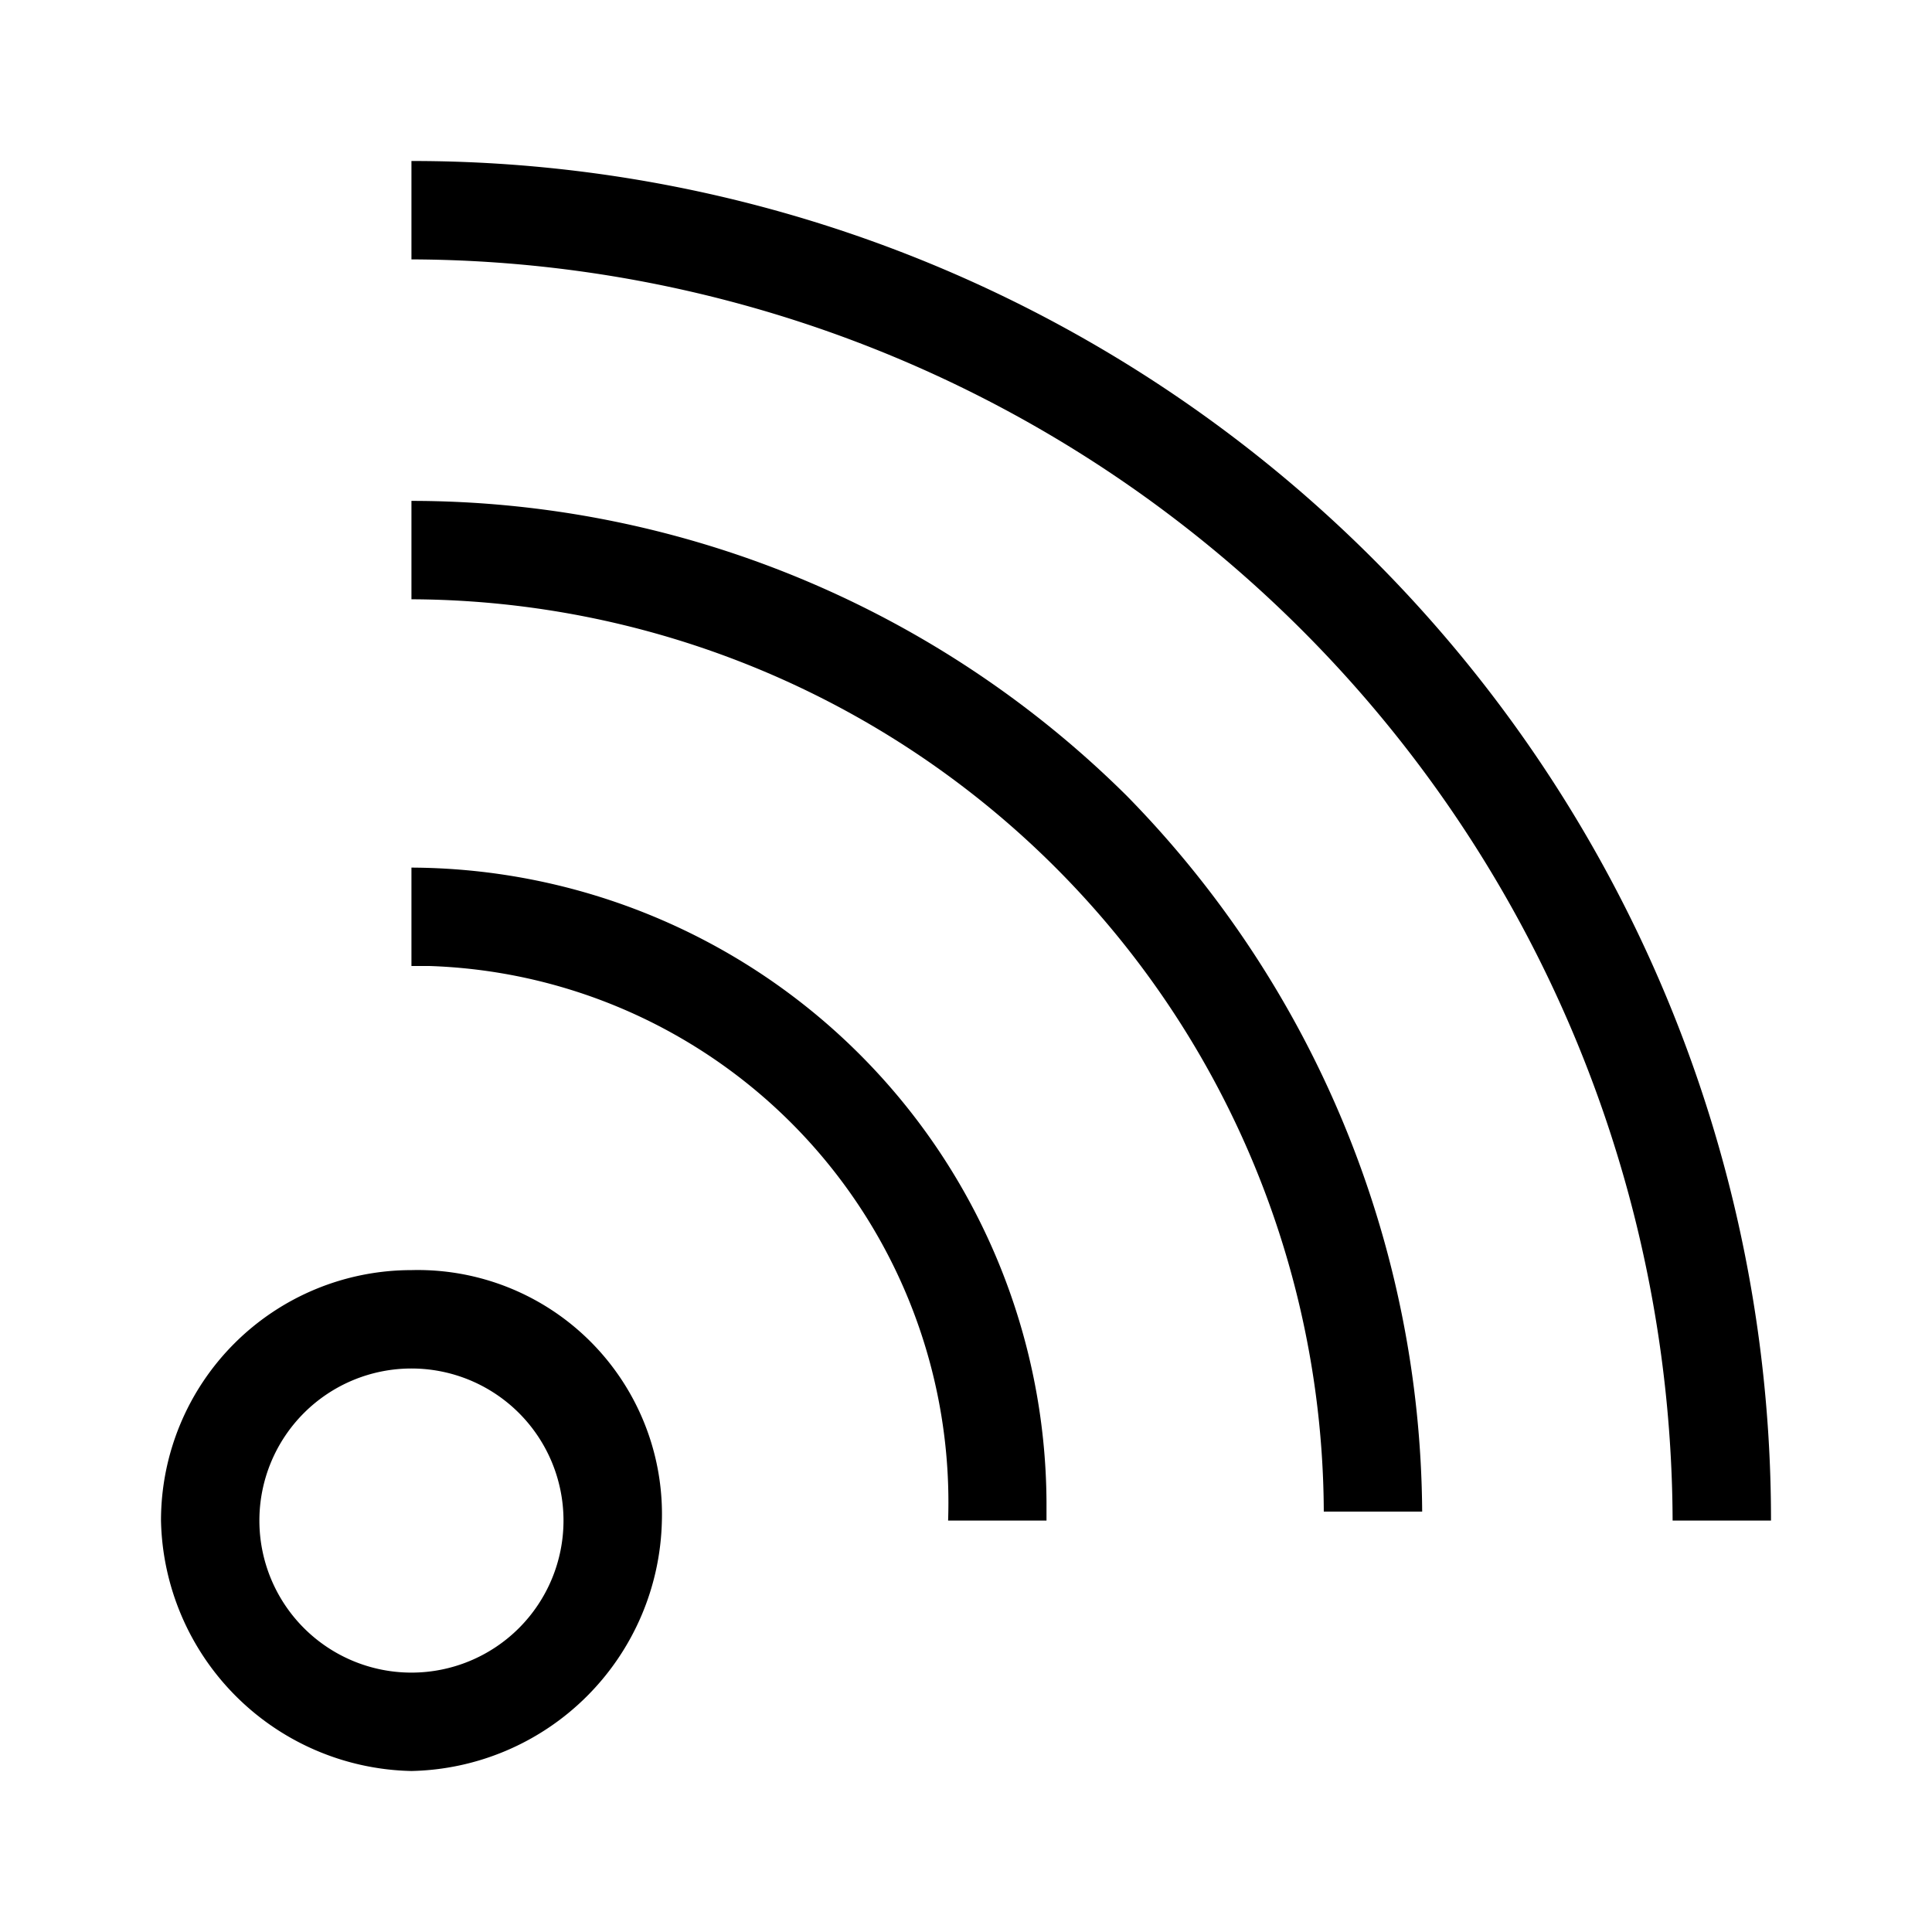 <svg id="Layer_1" data-name="Layer 1" xmlns="http://www.w3.org/2000/svg" viewBox="0 0 21.6 21.6"><path d="M4.6,14.2A2.8,2.8,0,0,0,1.8,17a2.86,2.86,0,0,0,2.8,2.8A2.86,2.86,0,0,0,7.4,17,2.73,2.73,0,0,0,4.6,14.2Zm0,4.5a1.7,1.7,0,0,1,0-3.4,1.7,1.7,0,1,1,0,3.4Zm8-9.8a11.53,11.53,0,0,1,3.3,8H14.8A10.24,10.24,0,0,0,4.6,6.7V5.6A11.36,11.36,0,0,1,12.6,8.9ZM19.8,17H18.7A14.15,14.15,0,0,0,4.6,2.9V1.8A15.19,15.19,0,0,1,19.8,17Zm-8.1-.2V17H10.6a6,6,0,0,0-5.8-6.2H4.6V9.7A7.13,7.13,0,0,1,11.7,16.8Z"/></svg>